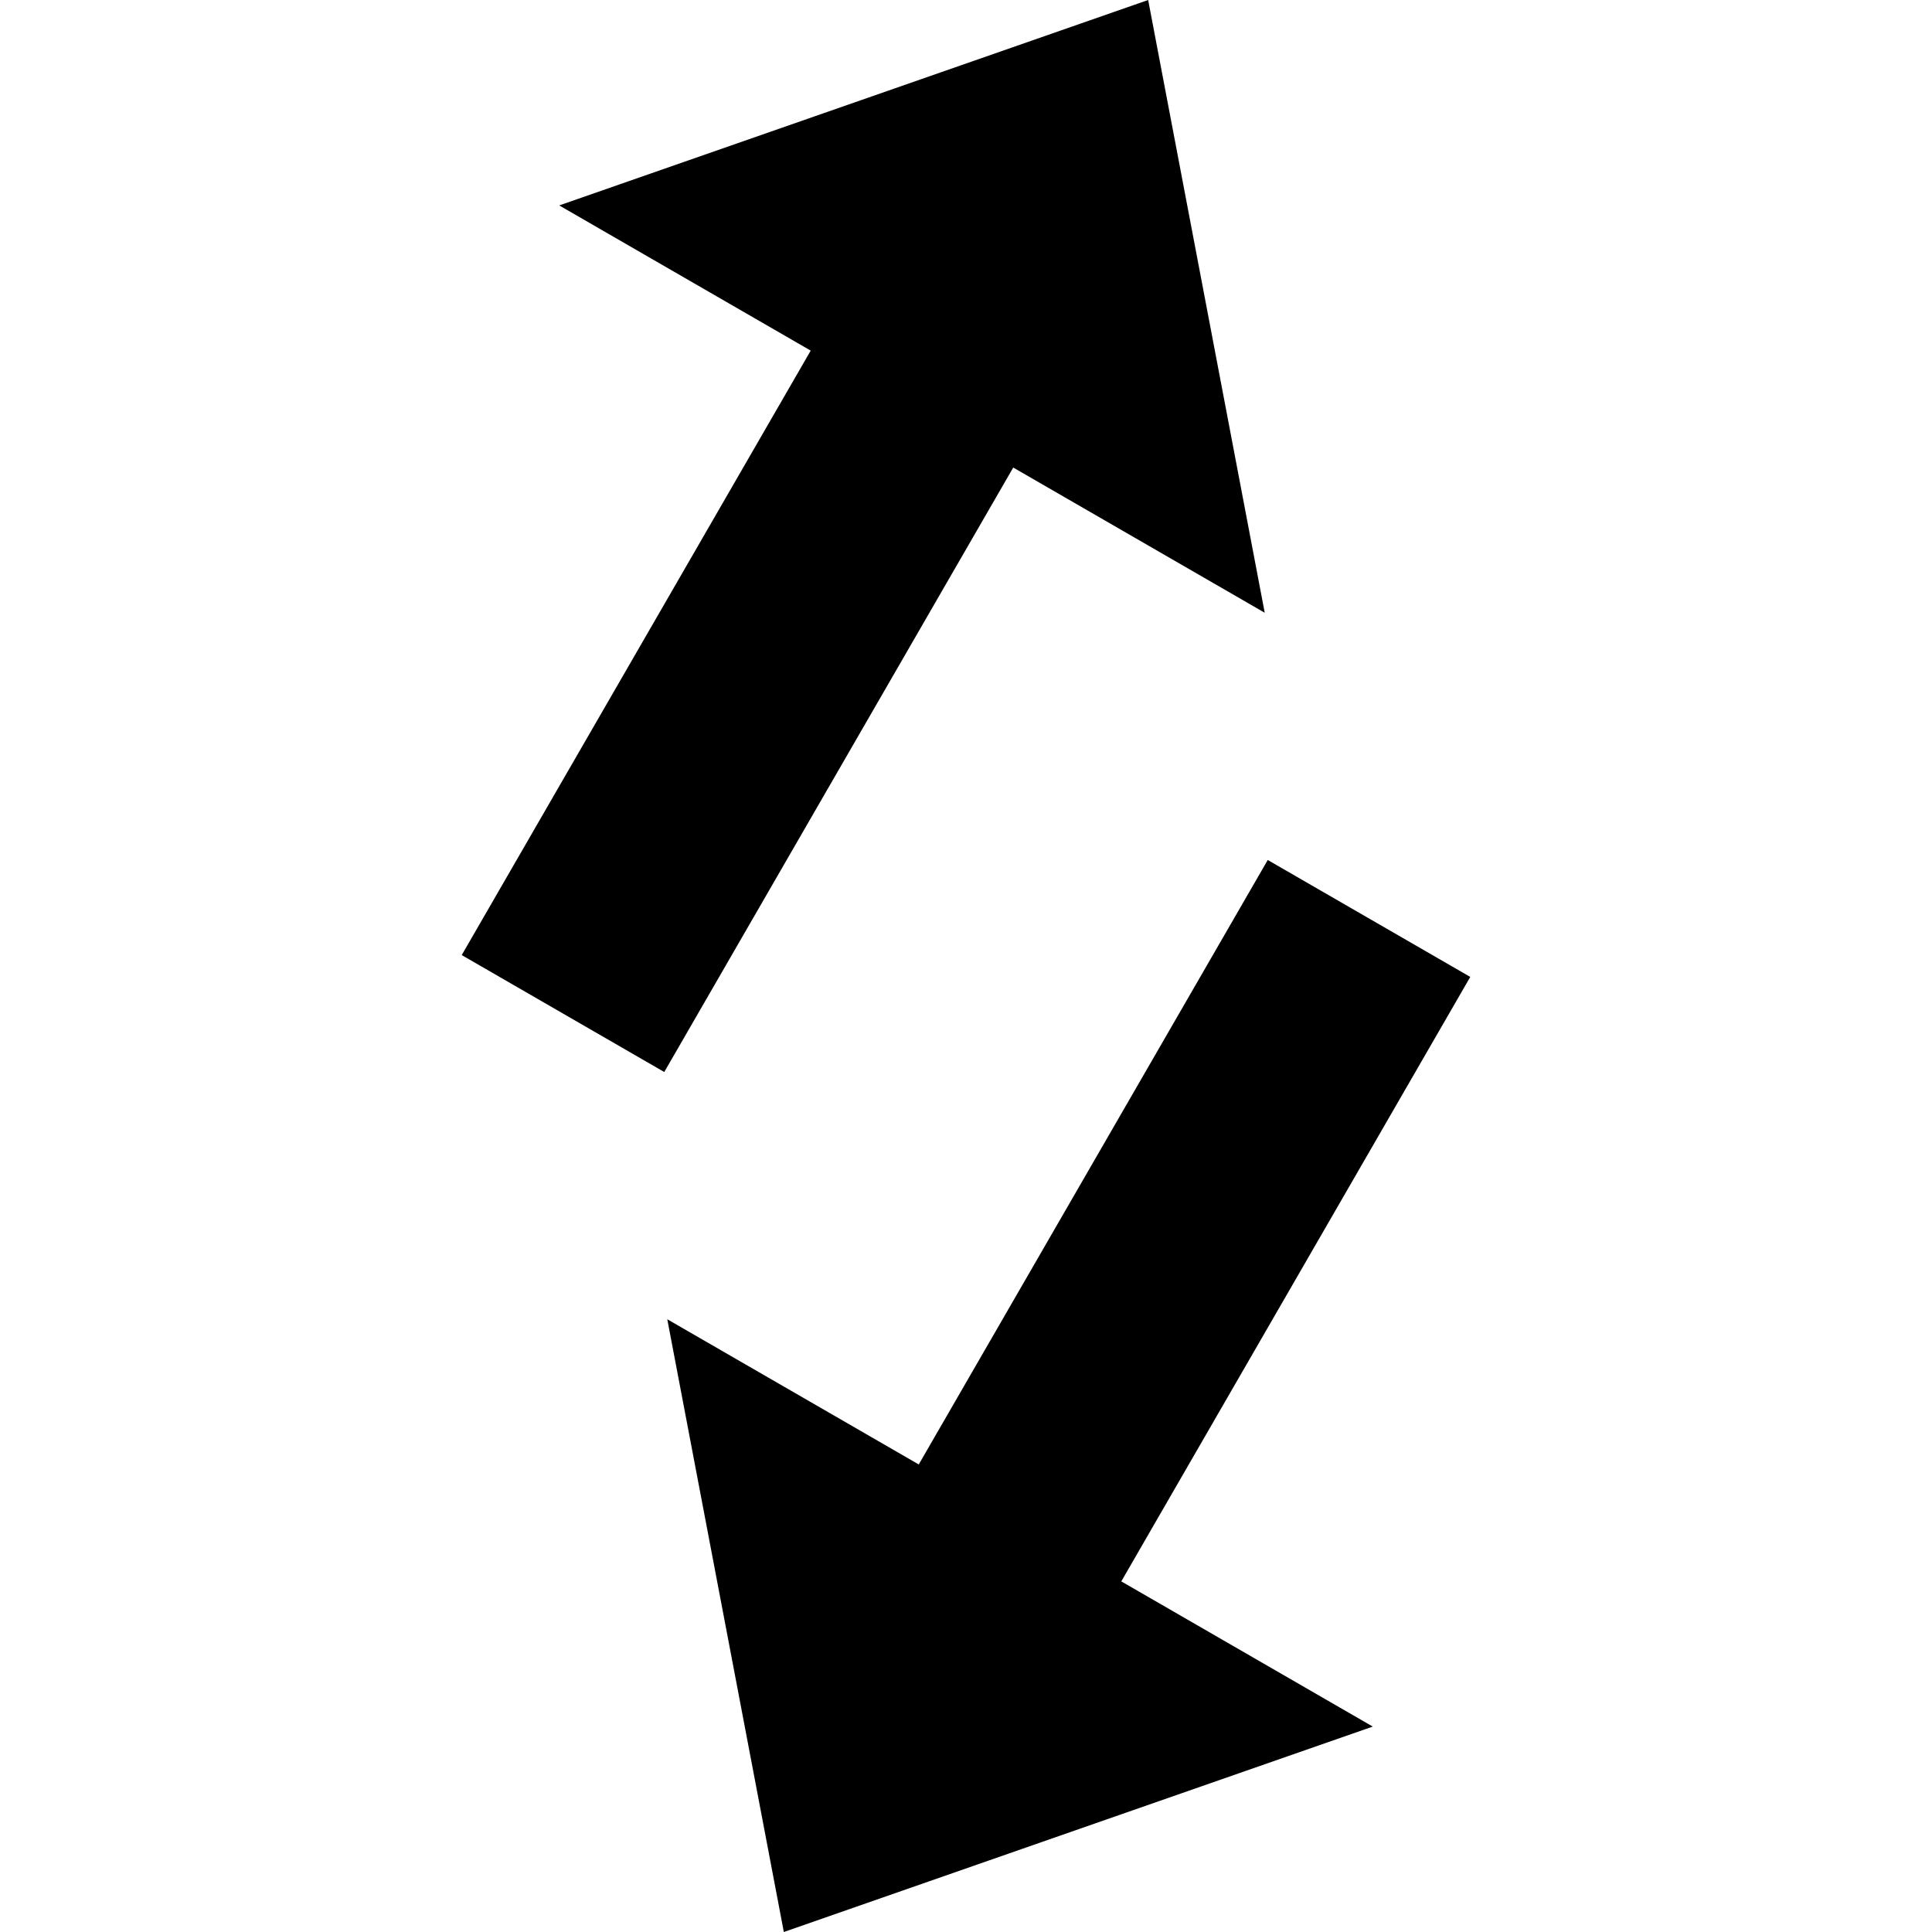 <?xml version="1.0" encoding="UTF-8" standalone="no"?>
<svg
   xmlns:dc="http://purl.org/dc/elements/1.1/"
   xmlns:cc="http://creativecommons.org/ns#"
   xmlns:rdf="http://www.w3.org/1999/02/22-rdf-syntax-ns#"
   xmlns:svg="http://www.w3.org/2000/svg"
   xmlns="http://www.w3.org/2000/svg"
   xmlns:sodipodi="http://sodipodi.sourceforge.net/DTD/sodipodi-0.dtd"
   xmlns:inkscape="http://www.inkscape.org/namespaces/inkscape"
   sodipodi:docname="transfer.svg"
   role="img"
   focusable="false"
   aria-hidden="true"
   width="540"
   height="540"
   viewBox="0 0 540 540"
   version="1.1"
   id="gz-svg-transfer"
   inkscape:version="1.0 (4035a4fb49, 2020-05-01)">
  <defs
     id="defs12591" />
  <sodipodi:namedview
     inkscape:window-maximized="0"
     inkscape:window-y="24"
     inkscape:window-x="1928"
     inkscape:window-height="1048"
     inkscape:window-width="1904"
     inkscape:bbox-nodes="true"
     inkscape:snap-page="true"
     inkscape:bbox-paths="true"
     id="base"
     pagecolor="#ffffff"
     bordercolor="#666666"
     borderopacity="1.0"
     inkscape:pageopacity="0.0"
     inkscape:pageshadow="2"
     inkscape:zoom="0.98994949"
     inkscape:cx="257.03399"
     inkscape:cy="293.37353"
     inkscape:document-units="px"
     inkscape:current-layer="gz-svg-transfer"
     inkscape:document-rotation="0"
     showgrid="false"
     units="px"
     inkscape:showpageshadow="false"
     inkscape:snap-bbox="true"
     inkscape:object-nodes="false" />
  <path
     d="M 320.916 0 L 156.305 57.416 L 226.596 98 L 129.055 266.947 L 185.662 299.629 L 283.205 130.682 L 353.496 171.266 L 320.916 0 z M 354.338 240.371 L 256.795 409.318 L 186.504 368.734 L 219.084 540 L 383.695 482.584 L 313.404 442 L 410.945 273.053 L 354.338 240.371 z "
     style="fill:currentcolor"
     id="transfer" />
</svg>
